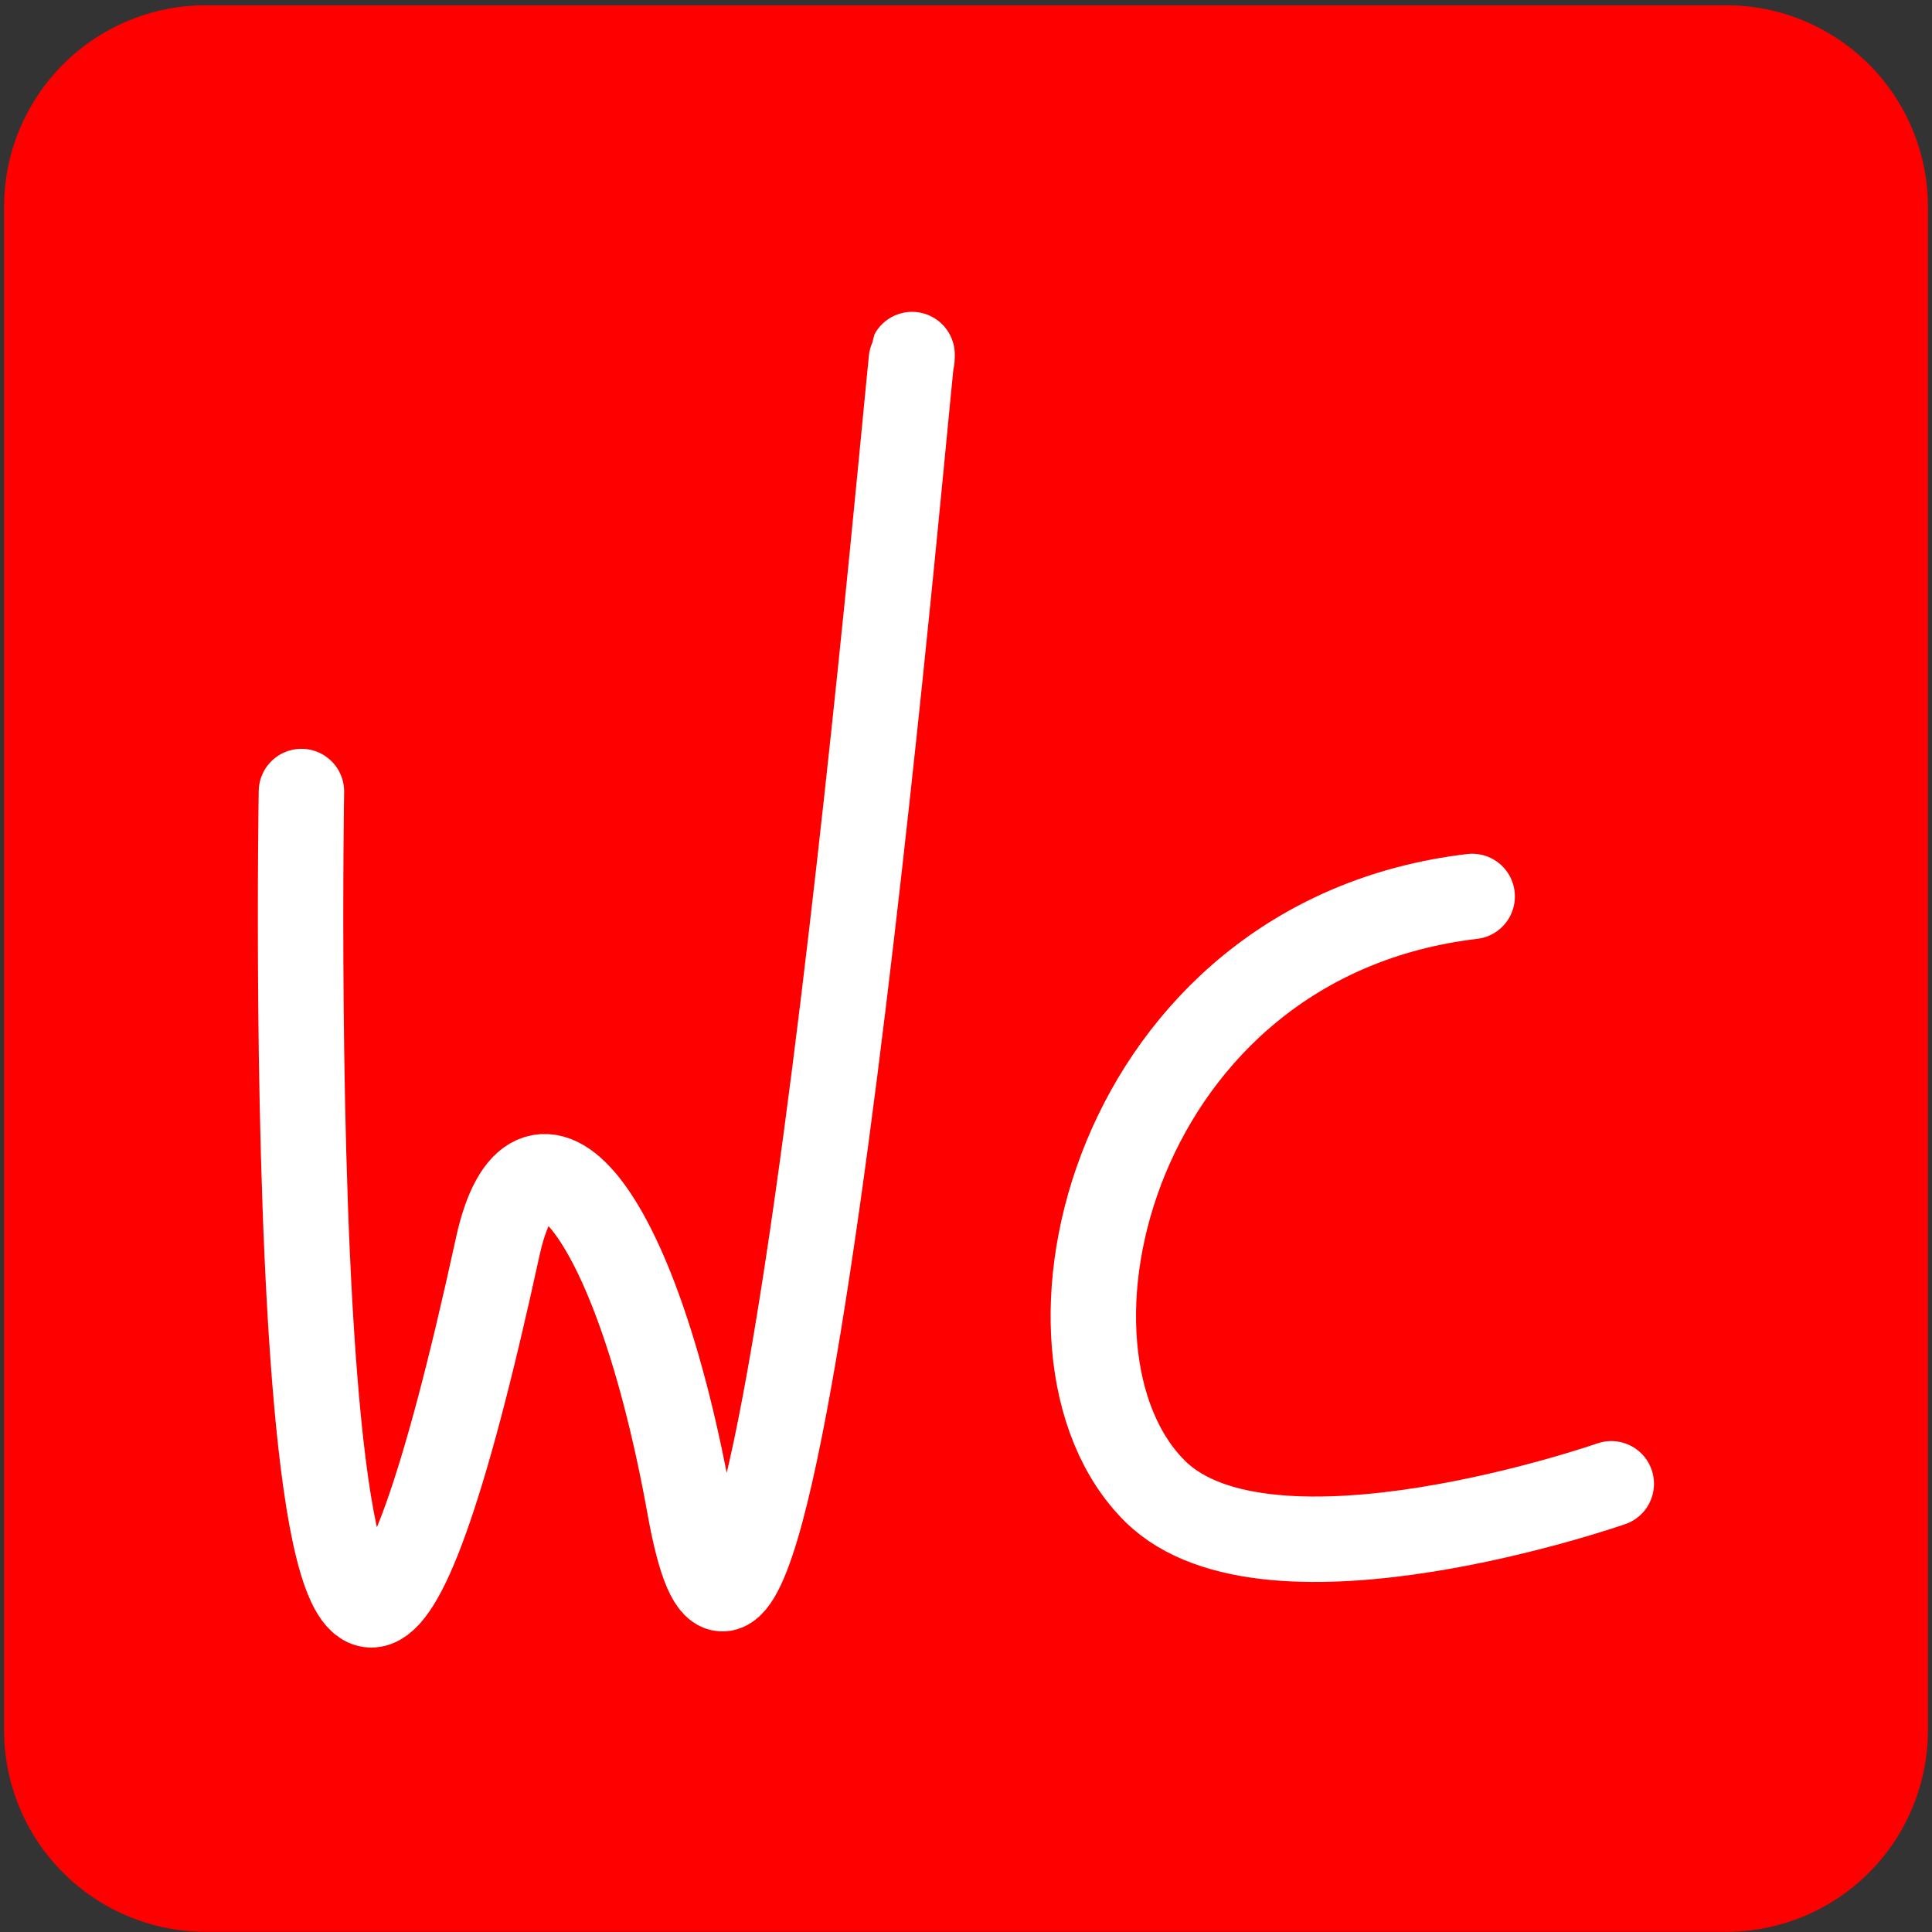 <?xml version="1.0" encoding="UTF-8" standalone="no"?>
<!-- Created with Inkscape (http://www.inkscape.org/) -->

<svg
   xmlns:dc="http://purl.org/dc/elements/1.1/"
   xmlns:cc="http://creativecommons.org/ns#"
   xmlns:rdf="http://www.w3.org/1999/02/22-rdf-syntax-ns#"
   xmlns:svg="http://www.w3.org/2000/svg"
   xmlns="http://www.w3.org/2000/svg"
   xmlns:sodipodi="http://sodipodi.sourceforge.net/DTD/sodipodi-0.dtd"
   xmlns:inkscape="http://www.inkscape.org/namespaces/inkscape"
   width="500"
   height="500"
   id="svg2"
   version="1.1"
   inkscape:version="0.48.3.1 r9886"
   sodipodi:docname="logo-by-cth.svg"
   inkscape:export-filename="/home/cth451/文档/git/WeCase-icon/View/logo-by-cth.png"
   inkscape:export-xdpi="90"
   inkscape:export-ydpi="90">
  <rect width="100%" height="100%" fill="#333333" stroke="none"/>
  <defs
     id="defs4" />
  <sodipodi:namedview
     id="base"
     pagecolor="#ffffff"
     bordercolor="#666666"
     borderopacity="1.0"
     inkscape:pageopacity="0.0"
     inkscape:pageshadow="2"
     inkscape:zoom="1"
     inkscape:cx="-148.16516"
     inkscape:cy="213.81292"
     inkscape:document-units="px"
     inkscape:current-layer="layer1"
     showgrid="false"
     borderlayer="false"
     inkscape:window-width="1600"
     inkscape:window-height="876"
     inkscape:window-x="0"
     inkscape:window-y="24"
     inkscape:window-maximized="1" />
  <g
     inkscape:label="Layer 1"
     inkscape:groupmode="layer"
     id="layer1"
     transform="translate(0,-552.362)"
     style="opacity:1">
    <rect
       style="fill:#ff0000;fill-opacity:1;stroke:#ff0000;stroke-width:104.392;stroke-linecap:round;stroke-linejoin:round;stroke-miterlimit:4;stroke-opacity:1;stroke-dasharray:none"
       id="rect3755"
       width="393.508"
       height="394.199"
       x="53.246"
       y="605.917"
       inkscape:export-xdpi="90"
       inkscape:export-ydpi="90" />
    <path
       style="fill:none;stroke:#ffffff;stroke-width:22.107;stroke-linecap:round;stroke-linejoin:miter;stroke-miterlimit:4;stroke-opacity:1;stroke-dasharray:none"
       d="m 78.01,757.208 c 0,0 -6.501,380.954 50.788,117.865 8.767,-40.263 35.43,-11.833 49.697,67.364 C 200.418,1064.134 237.671,618.024 236,645.328"
       id="path2985"
       inkscape:connector-curvature="0"
       sodipodi:nodetypes="cssc" />
    <path
       style="fill:none;stroke:#ffffff;stroke-width:22.107;stroke-linecap:round;stroke-linejoin:miter;stroke-opacity:1;stroke-miterlimit:4;stroke-dasharray:none"
       d="m 381,232 c -93,11 -118.663,117.879 -82,154 29.364,28.931 118,-2 118,-2"
       id="path3763"
       inkscape:connector-curvature="0"
       transform="translate(0,552.362)"
       sodipodi:nodetypes="csc" />
  </g>
</svg>
